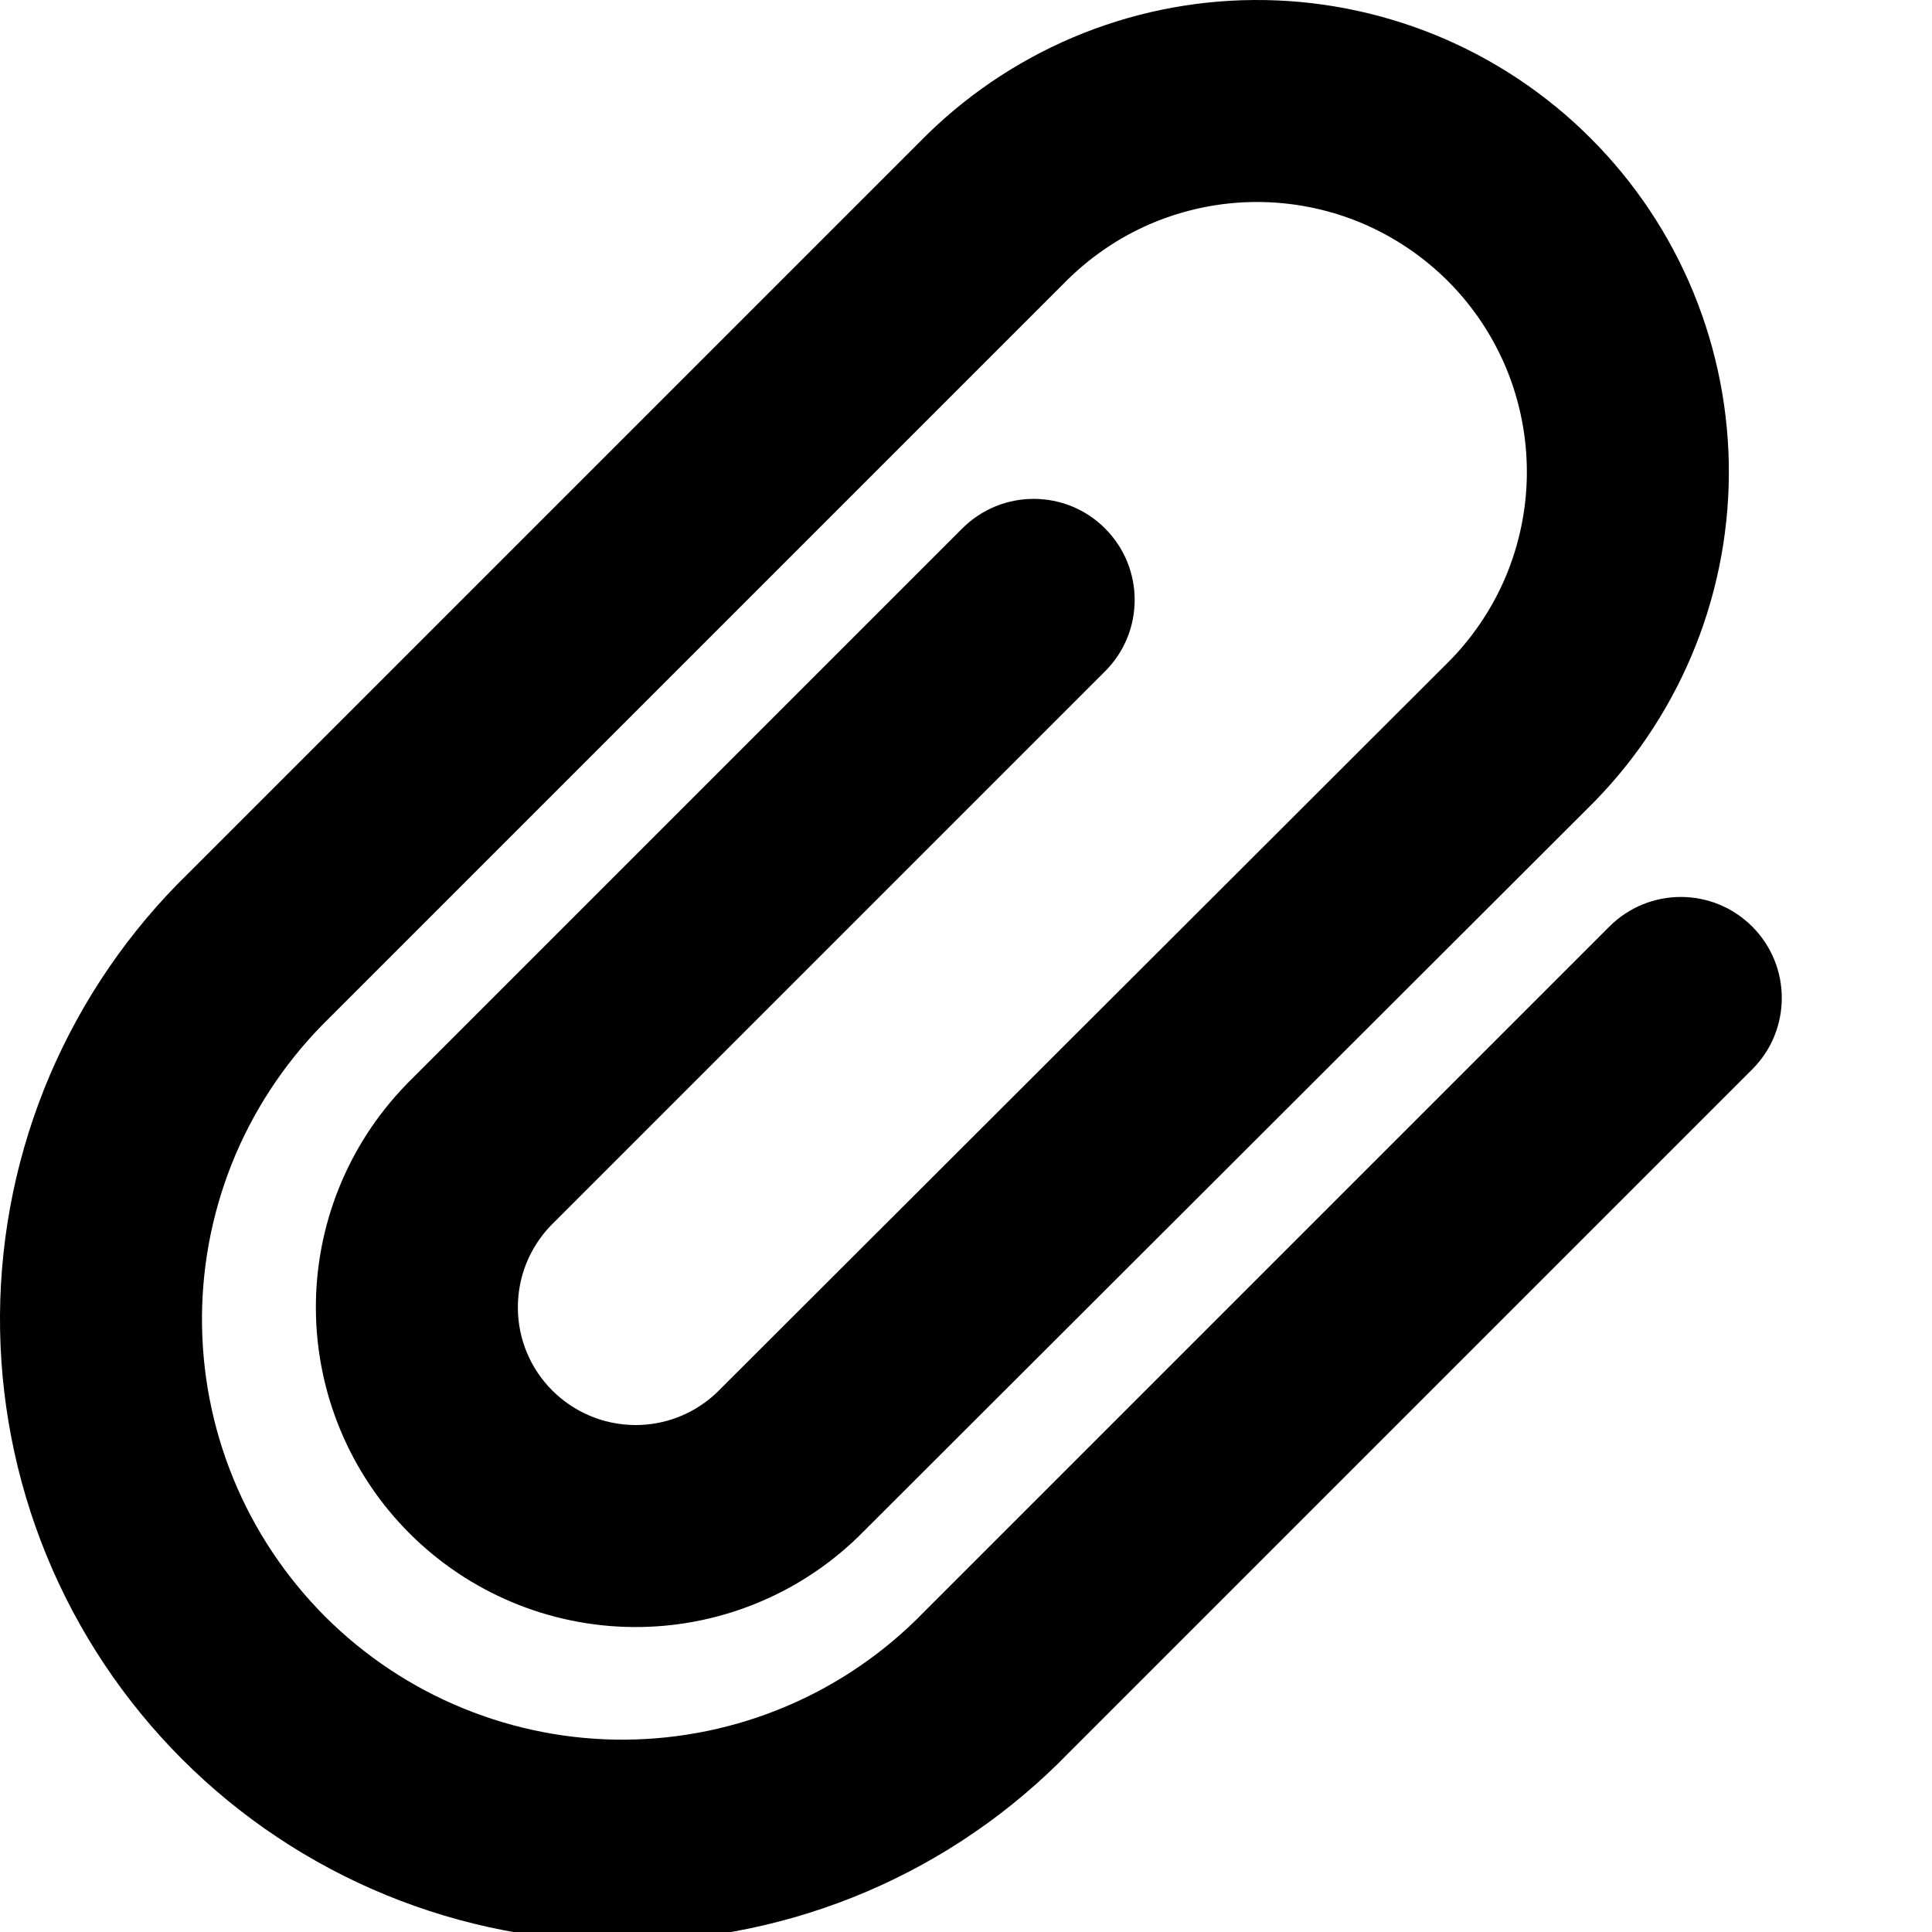 <svg xmlns="http://www.w3.org/2000/svg" width="20" height="20" viewBox="0 0 20 20" fill="none">
  <g clip-path="url(#clip0_3929_105355)">
    <path d="M14.868 0.366C15.466 0.612 16.009 0.973 16.466 1.431C16.924 1.888 17.285 2.431 17.531 3.029C17.776 3.627 17.901 4.267 17.897 4.914C17.893 5.56 17.761 6.199 17.508 6.794C17.256 7.387 16.889 7.925 16.429 8.375L16.427 8.377L8.883 15.91C8.259 16.515 7.422 16.85 6.554 16.843C5.685 16.836 4.854 16.488 4.239 15.873C3.625 15.259 3.277 14.428 3.27 13.559C3.263 12.69 3.598 11.854 4.203 11.23L4.214 11.218L9.961 5.471C10.37 5.062 11.032 5.062 11.44 5.471C11.848 5.879 11.848 6.541 11.44 6.949L5.699 12.69C5.48 12.919 5.358 13.225 5.361 13.543C5.363 13.863 5.491 14.169 5.718 14.395C5.944 14.621 6.25 14.749 6.57 14.752C6.888 14.755 7.194 14.633 7.423 14.413L14.961 6.886L14.964 6.883C15.228 6.625 15.439 6.317 15.584 5.977C15.728 5.636 15.804 5.271 15.806 4.901C15.808 4.532 15.737 4.165 15.597 3.823C15.456 3.481 15.249 3.17 14.988 2.909C14.726 2.648 14.416 2.441 14.074 2.3C13.732 2.16 13.366 2.089 12.996 2.091C12.626 2.093 12.261 2.169 11.92 2.313C11.58 2.458 11.272 2.669 11.014 2.933L11.005 2.942L3.41 10.537C2.997 10.939 2.667 11.419 2.44 11.949C2.214 12.479 2.095 13.049 2.091 13.626C2.087 14.203 2.197 14.774 2.416 15.308C2.635 15.842 2.958 16.326 3.365 16.734C3.773 17.142 4.258 17.465 4.791 17.683C5.325 17.902 5.897 18.013 6.473 18.009C7.05 18.004 7.62 17.886 8.151 17.659C8.681 17.433 9.161 17.103 9.563 16.689L9.573 16.679L16.66 9.592C17.069 9.183 17.731 9.183 18.139 9.592C18.547 10 18.547 10.662 18.139 11.07L11.057 18.152C10.463 18.762 9.754 19.248 8.972 19.582C8.186 19.917 7.342 20.093 6.489 20.099C5.635 20.106 4.788 19.942 3.998 19.618C3.208 19.294 2.491 18.817 1.887 18.213C1.283 17.609 0.805 16.891 0.481 16.101C0.158 15.311 -0.006 14.465 0 13.611C0.006 12.757 0.182 11.913 0.517 11.128C0.852 10.345 1.338 9.636 1.948 9.042L9.522 1.468C9.973 1.008 10.51 0.641 11.103 0.389C11.698 0.136 12.337 0.004 12.983 8.98719e-05C13.63 -0.004 14.27 0.121 14.868 0.366Z" fill="currentColor"/>
  </g>
  <defs>
    <clipPath id="clip0_3929_105355">
      <rect width="20" height="20" fill="white"/>
    </clipPath>
  </defs>
</svg>
